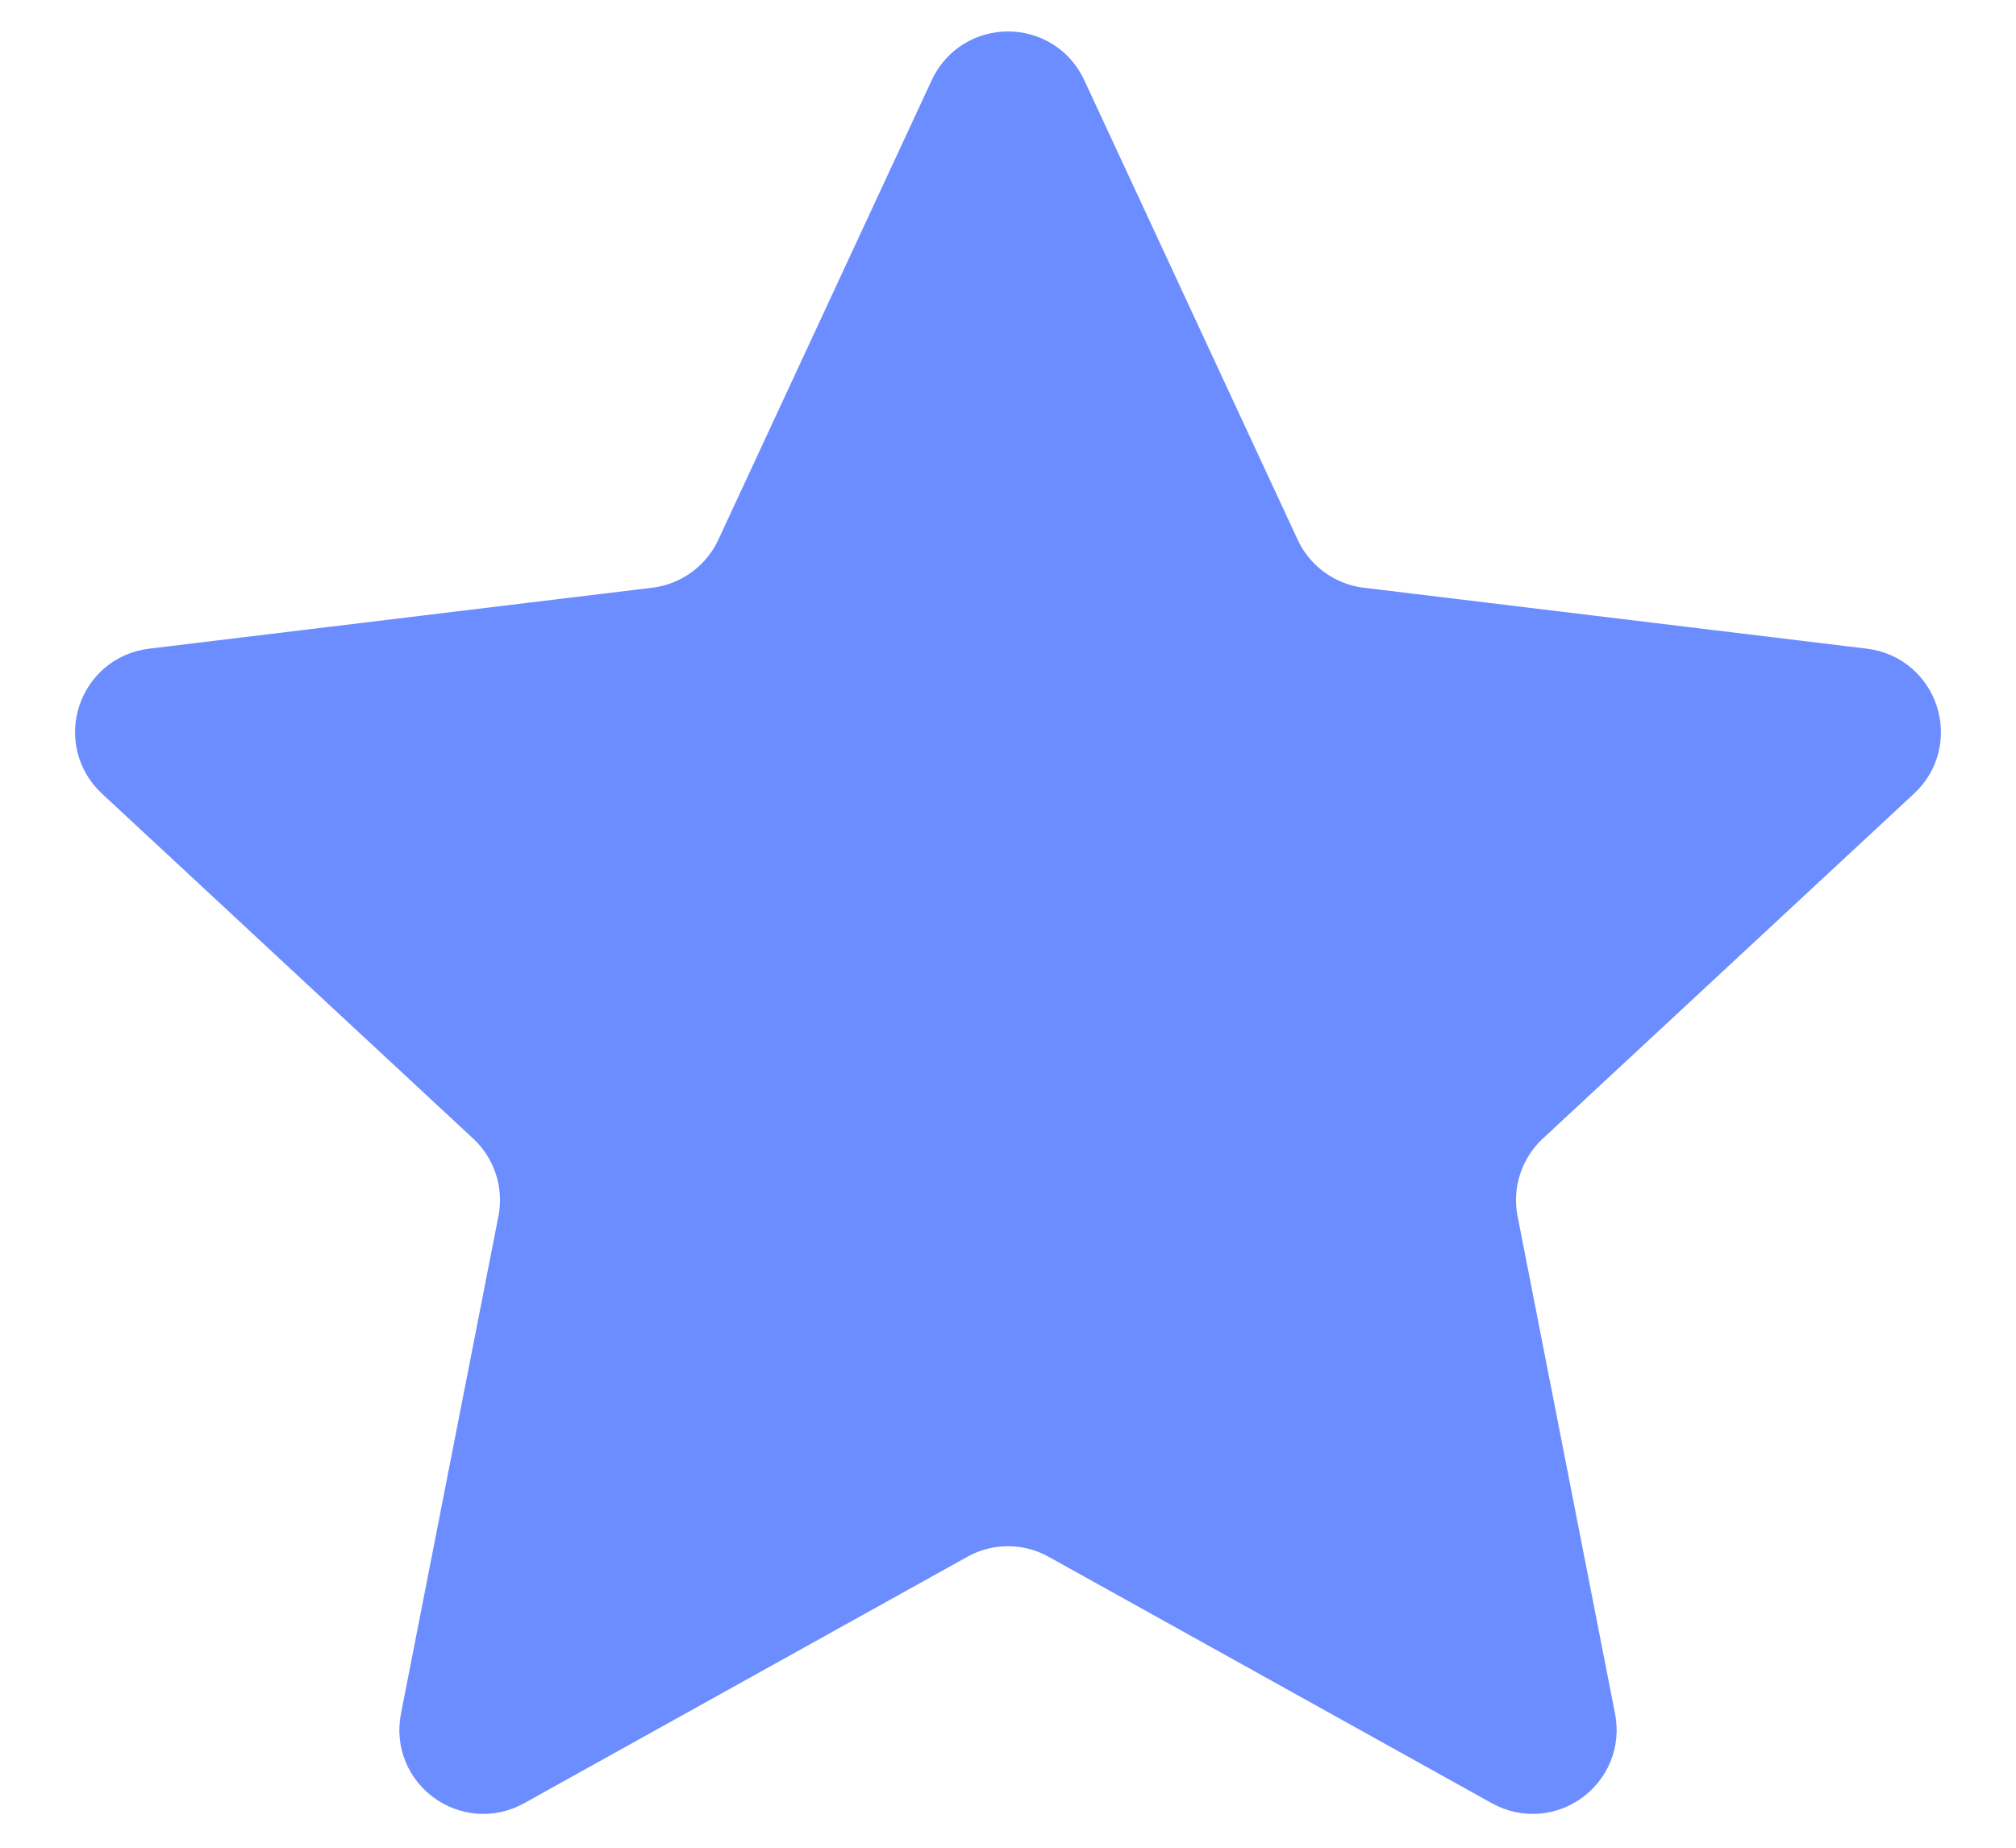 <svg width="24" height="22" viewBox="0 0 24 22" fill="none" xmlns="http://www.w3.org/2000/svg">
<path d="M11.546 1.164C11.726 0.778 12.274 0.778 12.454 1.164L14.995 6.637C15.214 7.107 15.66 7.432 16.175 7.494L22.166 8.22C22.588 8.271 22.758 8.793 22.446 9.083L18.026 13.191C17.646 13.545 17.476 14.069 17.576 14.578L18.736 20.5C18.818 20.918 18.374 21.24 18.003 21.033L12.729 18.1C12.276 17.847 11.724 17.847 11.271 18.1L5.997 21.033C5.626 21.24 5.182 20.918 5.264 20.5L6.424 14.578C6.524 14.069 6.354 13.545 5.974 13.191L1.554 9.083C1.242 8.793 1.412 8.271 1.834 8.22L7.825 7.494C8.34 7.432 8.786 7.107 9.005 6.637L11.546 1.164Z" fill="#6C8DFF" stroke="#6C8DFF"/>
</svg>
